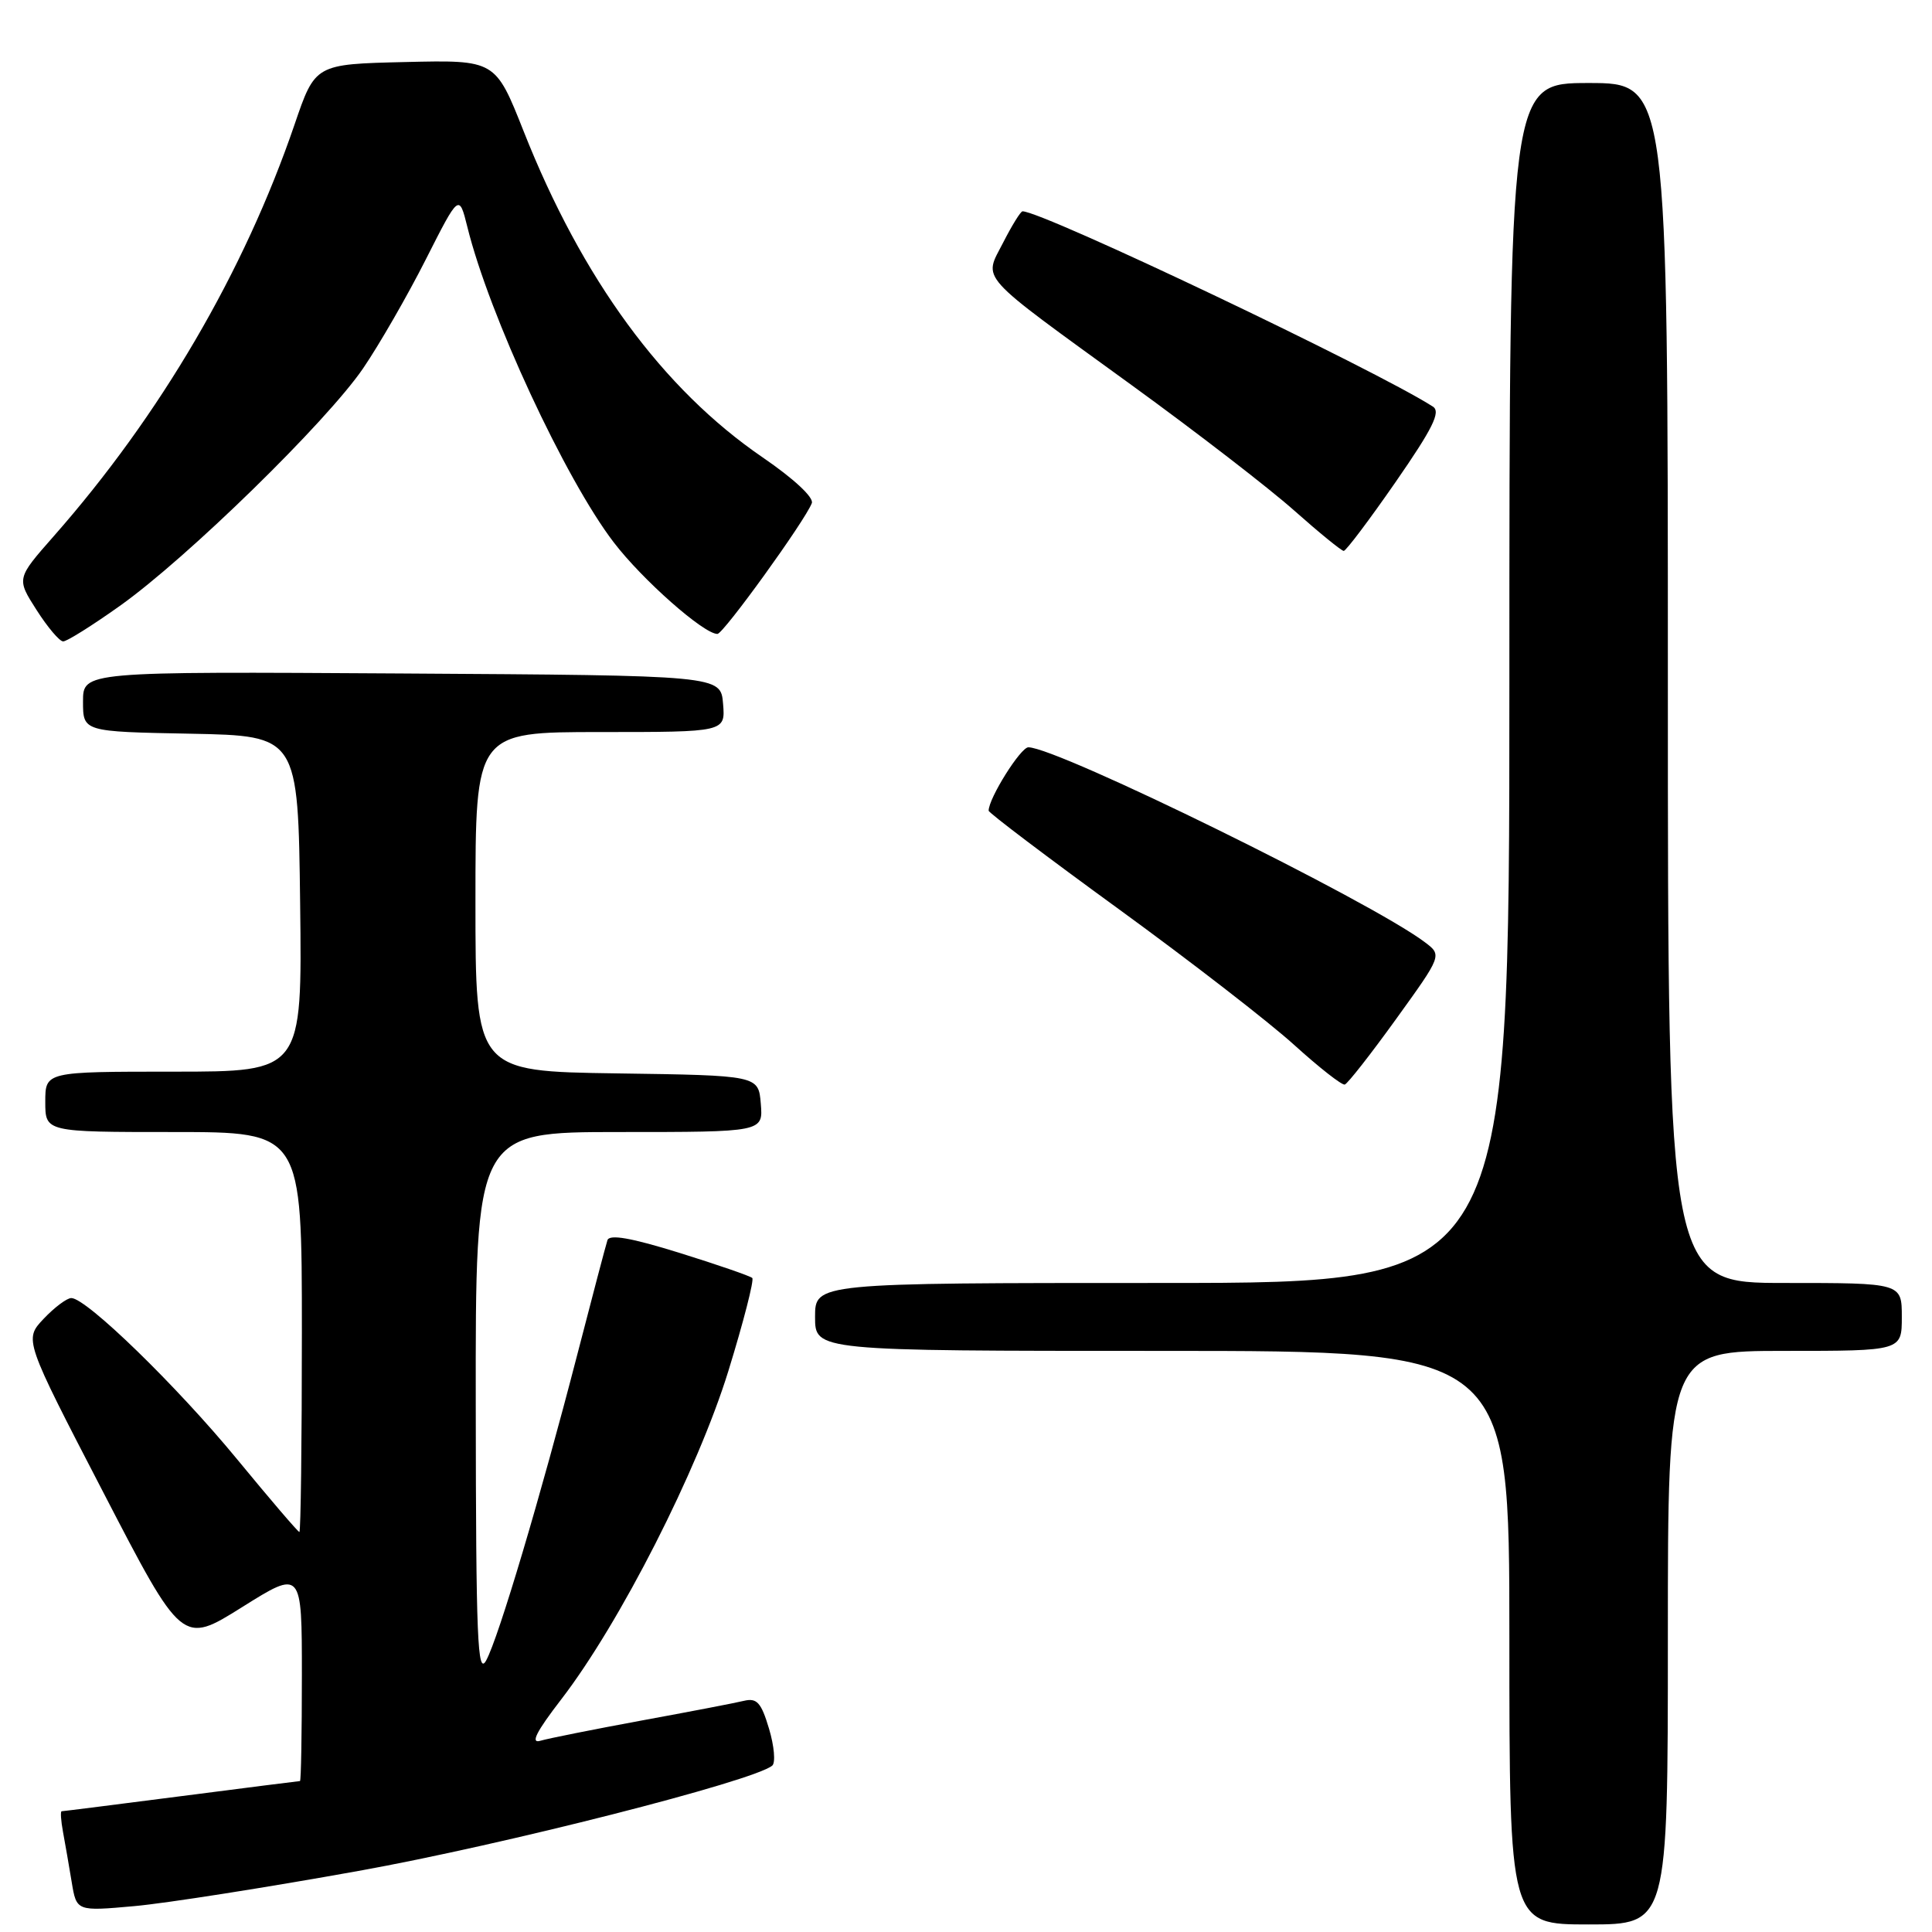 <?xml version="1.0" encoding="UTF-8" standalone="no"?>
<!DOCTYPE svg PUBLIC "-//W3C//DTD SVG 1.1//EN" "http://www.w3.org/Graphics/SVG/1.1/DTD/svg11.dtd" >
<svg xmlns="http://www.w3.org/2000/svg" xmlns:xlink="http://www.w3.org/1999/xlink" version="1.1" viewBox="0 0 256 256">
 <g >
 <path fill="currentColor"
d=" M 221.00 217.00 C 221.00 179.00 221.00 179.00 236.50 179.00 C 252.00 179.00 252.00 179.00 252.00 174.50 C 252.00 170.00 252.00 170.00 236.50 170.00 C 221.00 170.00 221.00 170.00 221.00 90.50 C 221.00 11.00 221.00 11.00 210.50 11.00 C 200.00 11.00 200.00 11.00 200.00 90.50 C 200.00 170.00 200.00 170.00 154.00 170.00 C 108.00 170.00 108.00 170.00 108.00 174.50 C 108.00 179.00 108.00 179.00 154.00 179.00 C 200.00 179.00 200.00 179.00 200.00 217.00 C 200.00 255.00 200.00 255.00 210.50 255.00 C 221.00 255.00 221.00 255.00 221.00 217.00 Z  M 47.49 247.91 C 66.63 244.47 99.90 236.00 102.33 233.95 C 102.78 233.56 102.59 231.36 101.90 229.06 C 100.86 225.58 100.29 224.96 98.57 225.37 C 97.43 225.65 91.33 226.82 85.00 227.98 C 78.67 229.15 72.65 230.35 71.60 230.66 C 70.25 231.06 71.05 229.48 74.37 225.17 C 82.14 215.07 92.44 194.84 96.51 181.67 C 98.52 175.16 99.94 169.61 99.68 169.34 C 99.41 169.08 95.07 167.58 90.03 166.01 C 83.63 164.02 80.76 163.52 80.49 164.33 C 80.28 164.97 78.48 171.80 76.49 179.50 C 71.61 198.36 66.08 216.95 64.43 220.00 C 63.27 222.14 63.07 217.27 63.04 186.25 C 63.00 150.00 63.00 150.00 82.06 150.00 C 101.12 150.00 101.12 150.00 100.81 146.25 C 100.50 142.50 100.50 142.50 81.75 142.23 C 63.00 141.96 63.00 141.96 63.00 119.48 C 63.00 97.00 63.00 97.00 79.56 97.00 C 96.12 97.00 96.12 97.00 95.81 93.25 C 95.50 89.50 95.50 89.50 53.25 89.24 C 11.00 88.98 11.00 88.98 11.00 92.96 C 11.00 96.95 11.00 96.95 25.25 97.22 C 39.50 97.50 39.50 97.50 39.77 119.75 C 40.04 142.00 40.04 142.00 23.02 142.00 C 6.00 142.00 6.00 142.00 6.00 146.00 C 6.00 150.00 6.00 150.00 23.00 150.00 C 40.00 150.00 40.00 150.00 40.00 176.50 C 40.00 191.07 39.85 203.00 39.67 203.00 C 39.49 203.00 35.78 198.66 31.42 193.36 C 23.45 183.67 11.45 172.00 9.45 172.00 C 8.86 172.00 7.21 173.24 5.78 174.75 C 3.19 177.50 3.19 177.50 13.67 197.71 C 24.14 217.93 24.14 217.93 32.07 212.96 C 40.00 207.99 40.00 207.99 40.00 221.99 C 40.00 229.70 39.89 236.00 39.75 236.00 C 39.61 236.00 32.53 236.90 24.00 238.00 C 15.47 239.10 8.35 240.00 8.17 240.00 C 7.99 240.00 8.07 241.24 8.35 242.75 C 8.63 244.26 9.15 247.25 9.50 249.38 C 10.14 253.26 10.14 253.26 17.81 252.57 C 22.03 252.19 35.39 250.09 47.49 247.91 Z  M 184.98 135.04 C 191.09 126.57 191.09 126.57 188.79 124.84 C 181.61 119.42 140.24 99.08 136.27 99.02 C 135.25 99.00 131.00 105.77 131.00 107.42 C 131.00 107.70 138.76 113.57 148.25 120.47 C 157.74 127.37 168.20 135.47 171.50 138.47 C 174.80 141.46 177.81 143.82 178.19 143.71 C 178.57 143.59 181.63 139.69 184.98 135.04 Z  M 15.87 80.29 C 24.74 74.00 43.29 55.88 48.12 48.80 C 50.26 45.66 53.99 39.18 56.42 34.38 C 60.83 25.67 60.83 25.67 61.93 30.08 C 64.81 41.75 74.89 63.46 81.32 71.86 C 85.10 76.81 93.24 84.00 95.06 84.00 C 95.85 84.00 106.68 69.00 107.57 66.67 C 107.86 65.92 105.18 63.43 101.06 60.61 C 87.82 51.56 77.13 36.98 69.38 17.38 C 65.64 7.94 65.64 7.94 53.70 8.22 C 41.76 8.50 41.76 8.50 39.03 16.50 C 32.36 36.01 21.26 54.99 7.11 71.06 C 2.18 76.66 2.18 76.66 4.84 80.82 C 6.30 83.11 7.89 84.99 8.37 84.99 C 8.85 85.00 12.23 82.88 15.87 80.29 Z  M 184.92 63.88 C 189.85 56.76 190.94 54.57 189.87 53.88 C 182.25 48.98 138.18 28.00 135.49 28.00 C 135.24 28.00 134.09 29.86 132.93 32.13 C 130.33 37.23 129.18 35.95 150.00 51.07 C 158.53 57.26 168.20 64.72 171.50 67.66 C 174.80 70.59 177.75 72.99 178.05 73.00 C 178.35 73.00 181.44 68.90 184.92 63.88 Z "/>
</g>
</svg>